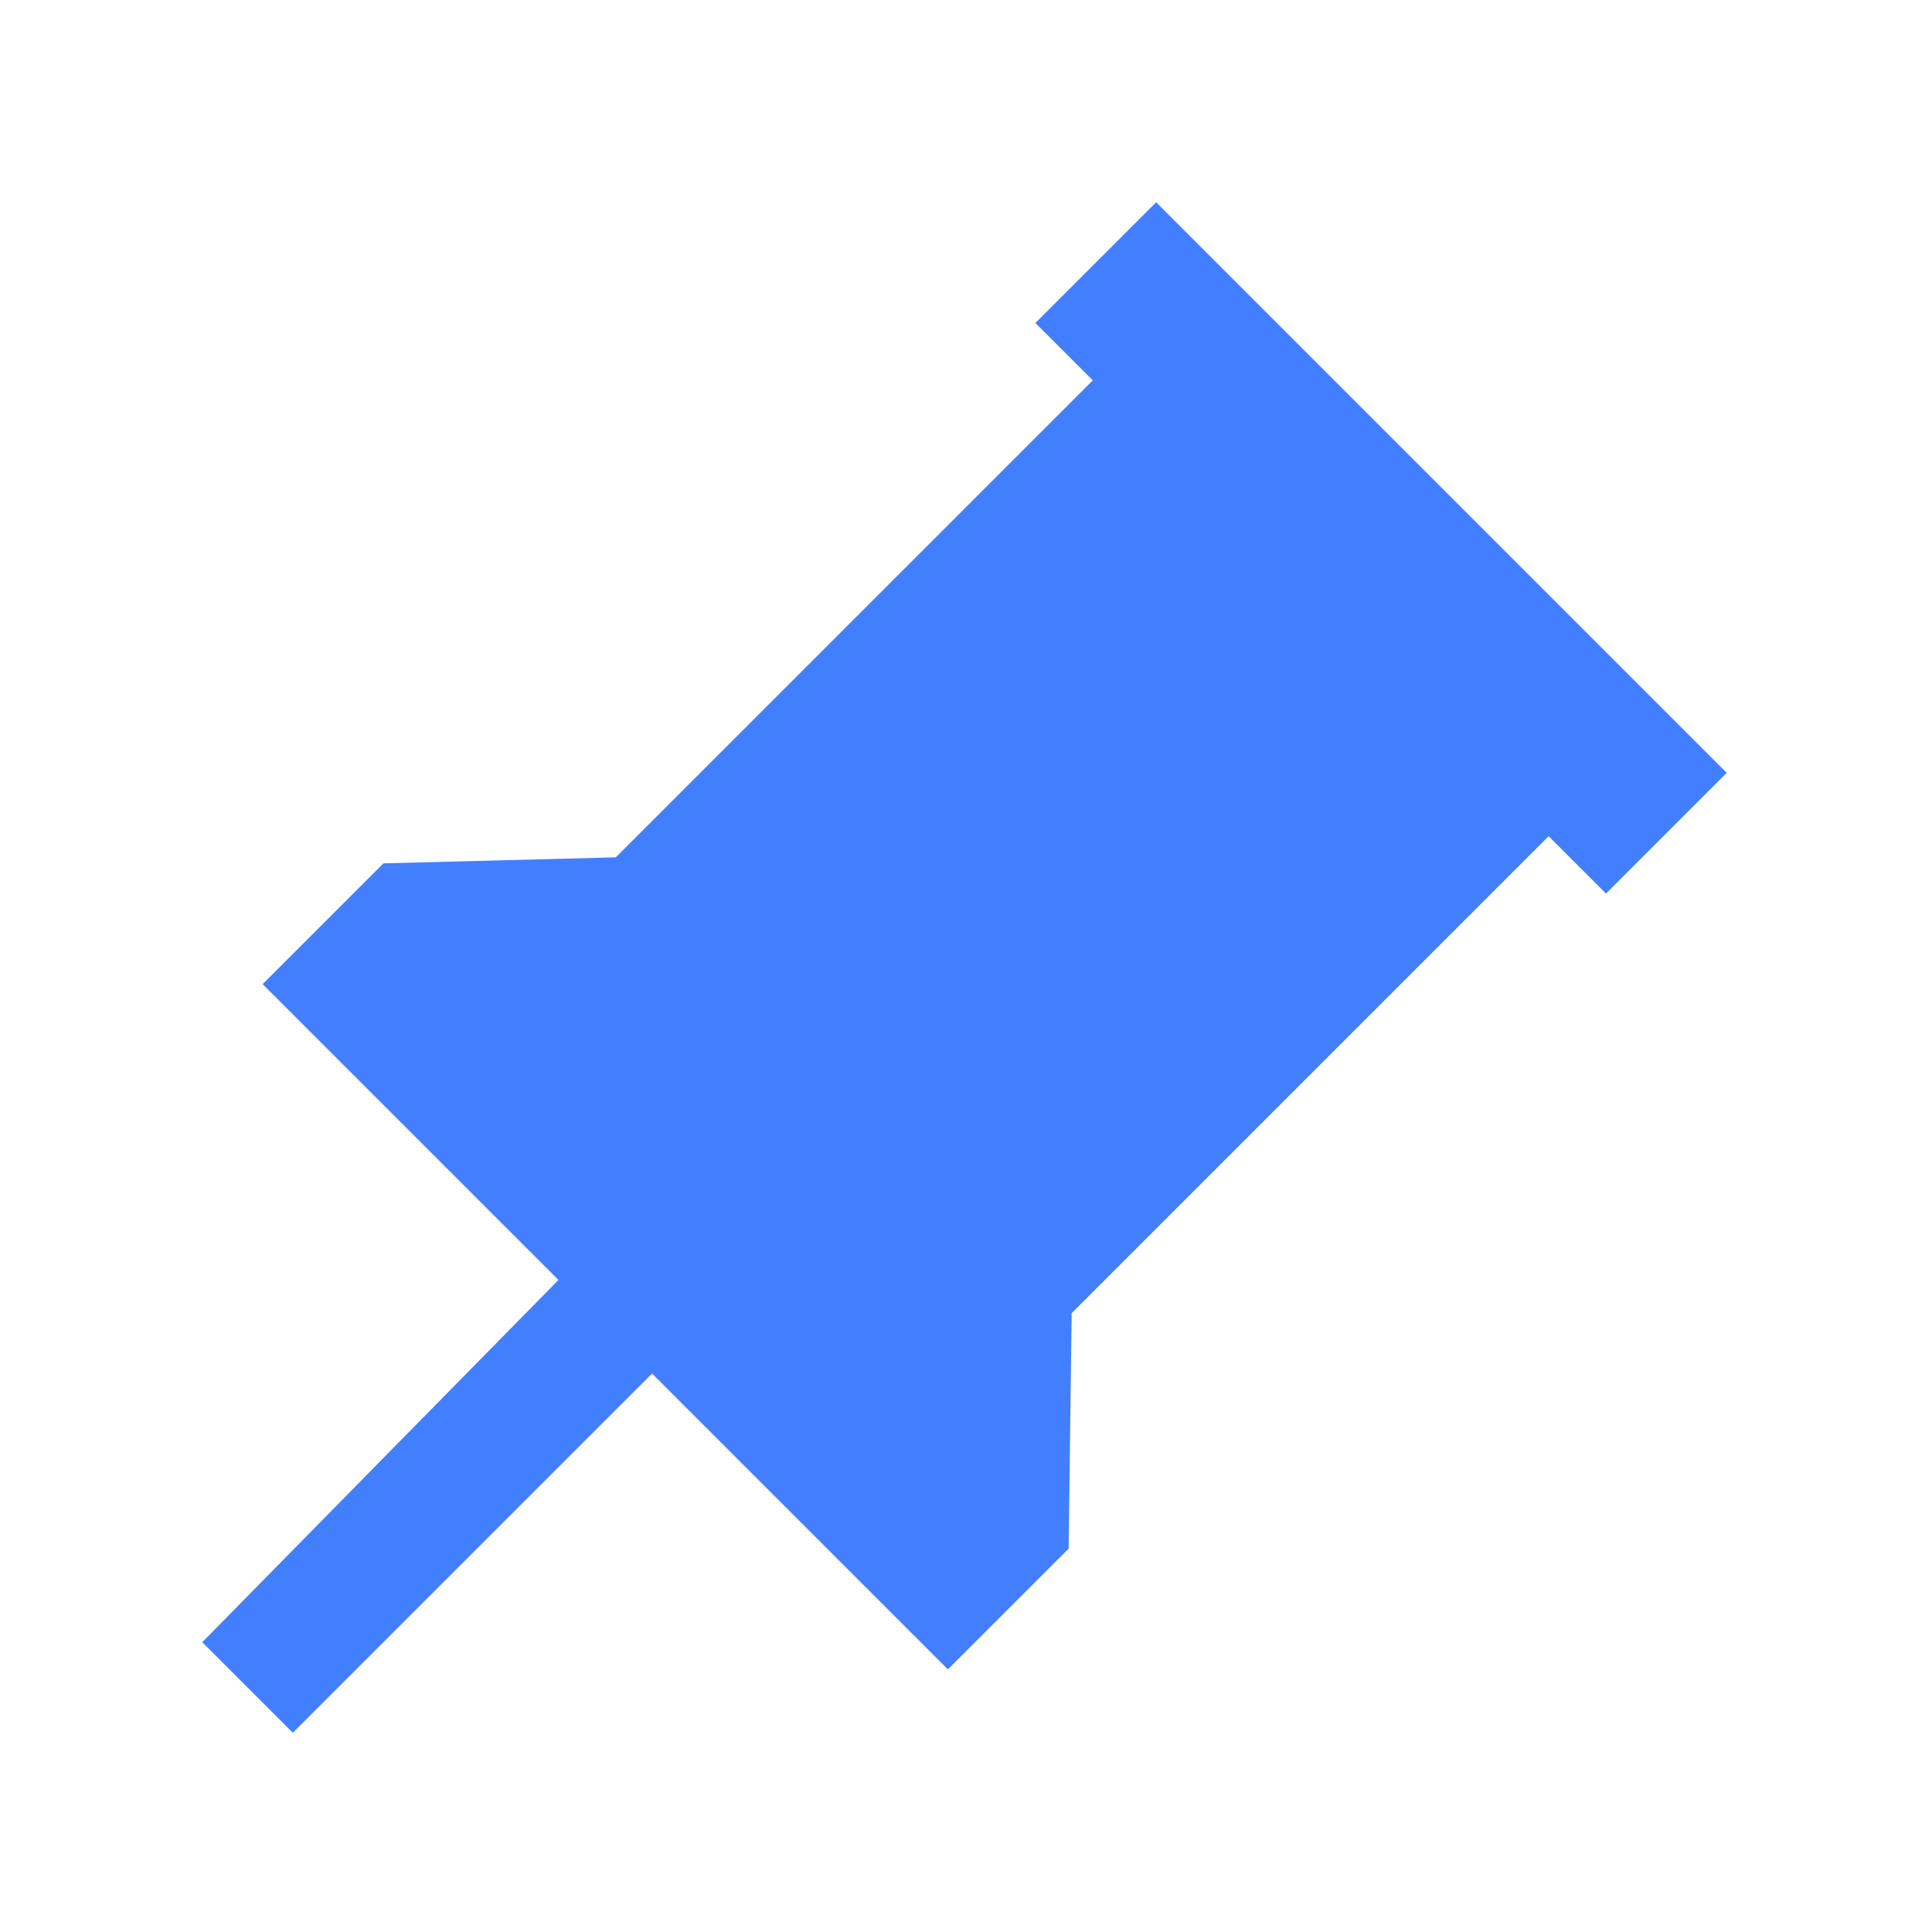 <?xml version="1.0" encoding="utf-8"?>
<!-- Generator: Adobe Illustrator 22.0.0, SVG Export Plug-In . SVG Version: 6.00 Build 0)  -->
<svg version="1.1" id="图层_1" xmlns="http://www.w3.org/2000/svg" xmlns:xlink="http://www.w3.org/1999/xlink" x="0px" y="0px"
	 viewBox="0 0 64 64" style="enable-background:new 0 0 64 64;" xml:space="preserve">
<style type="text/css">
	.st0{fill:#427FFF;}
</style>
<path class="st0" d="M20.4,28.4l15.8-15.8l-1.9-1.9l4-4l18.9,18.9l-4,4l-1.9-1.9L35.5,43.5l-0.1,7.8l-4,4l-9.8-9.8L9.7,57.4l-3-3
	l11.8-12l-9.8-9.8l4-4L20.4,28.4z"/>
</svg>
